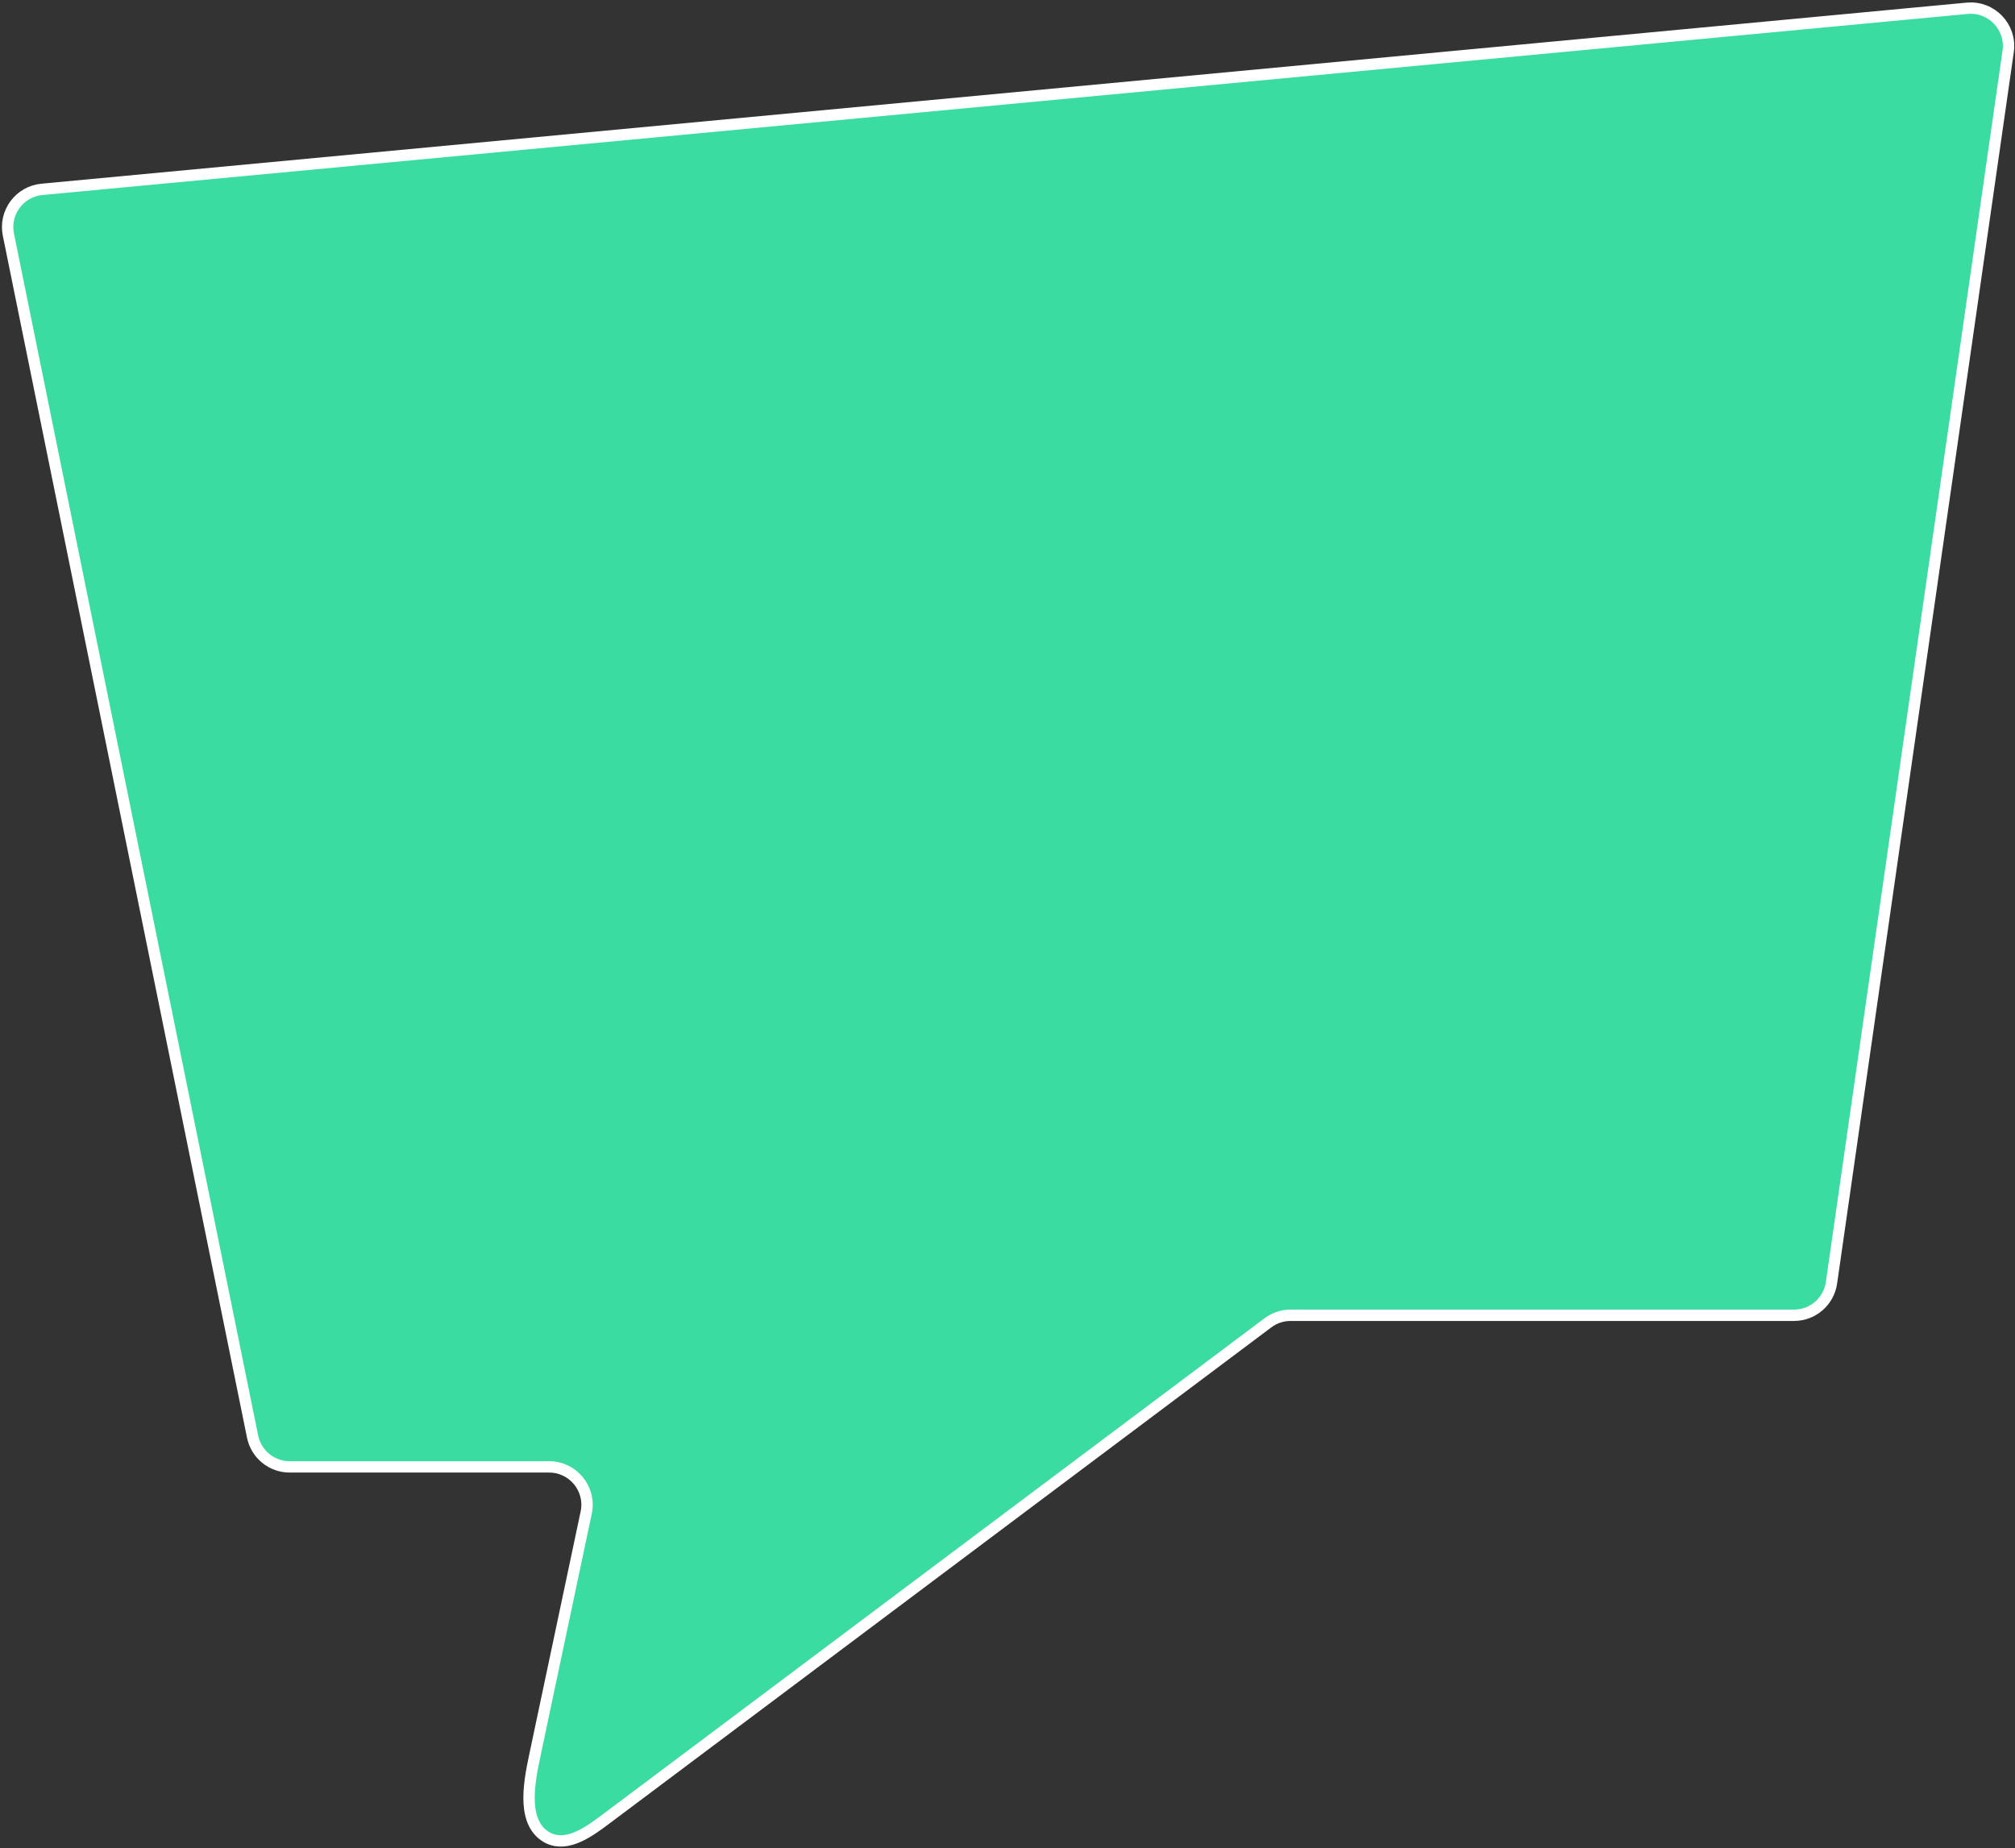 <svg width="532" height="488" viewBox="0 0 532 488" fill="none" xmlns="http://www.w3.org/2000/svg">
<rect x="0" y="0" width="532" height="488" fill="#333333" stroke="none"/>
<path d="M141.127 463.884L154.77 399.39C156.085 393.172 151.342 387.32 144.986 387.32H76.484C71.729 387.32 67.631 383.971 66.684 379.311L2.215 61.946C1.032 56.121 5.161 50.556 11.079 49.999L519.362 2.189C525.804 1.583 531.116 7.161 530.197 13.565L483.55 338.707C482.844 343.631 478.626 347.287 473.651 347.287H340.748C338.586 347.287 336.481 347.989 334.75 349.286L159.907 480.361C155.468 483.688 149.954 487.696 144.903 485.402C144.806 485.358 144.71 485.311 144.616 485.26C137.799 481.6 139.526 471.454 141.127 463.884Z" fill="#3ADCA1" stroke="white" stroke-width="3"/>
</svg>
